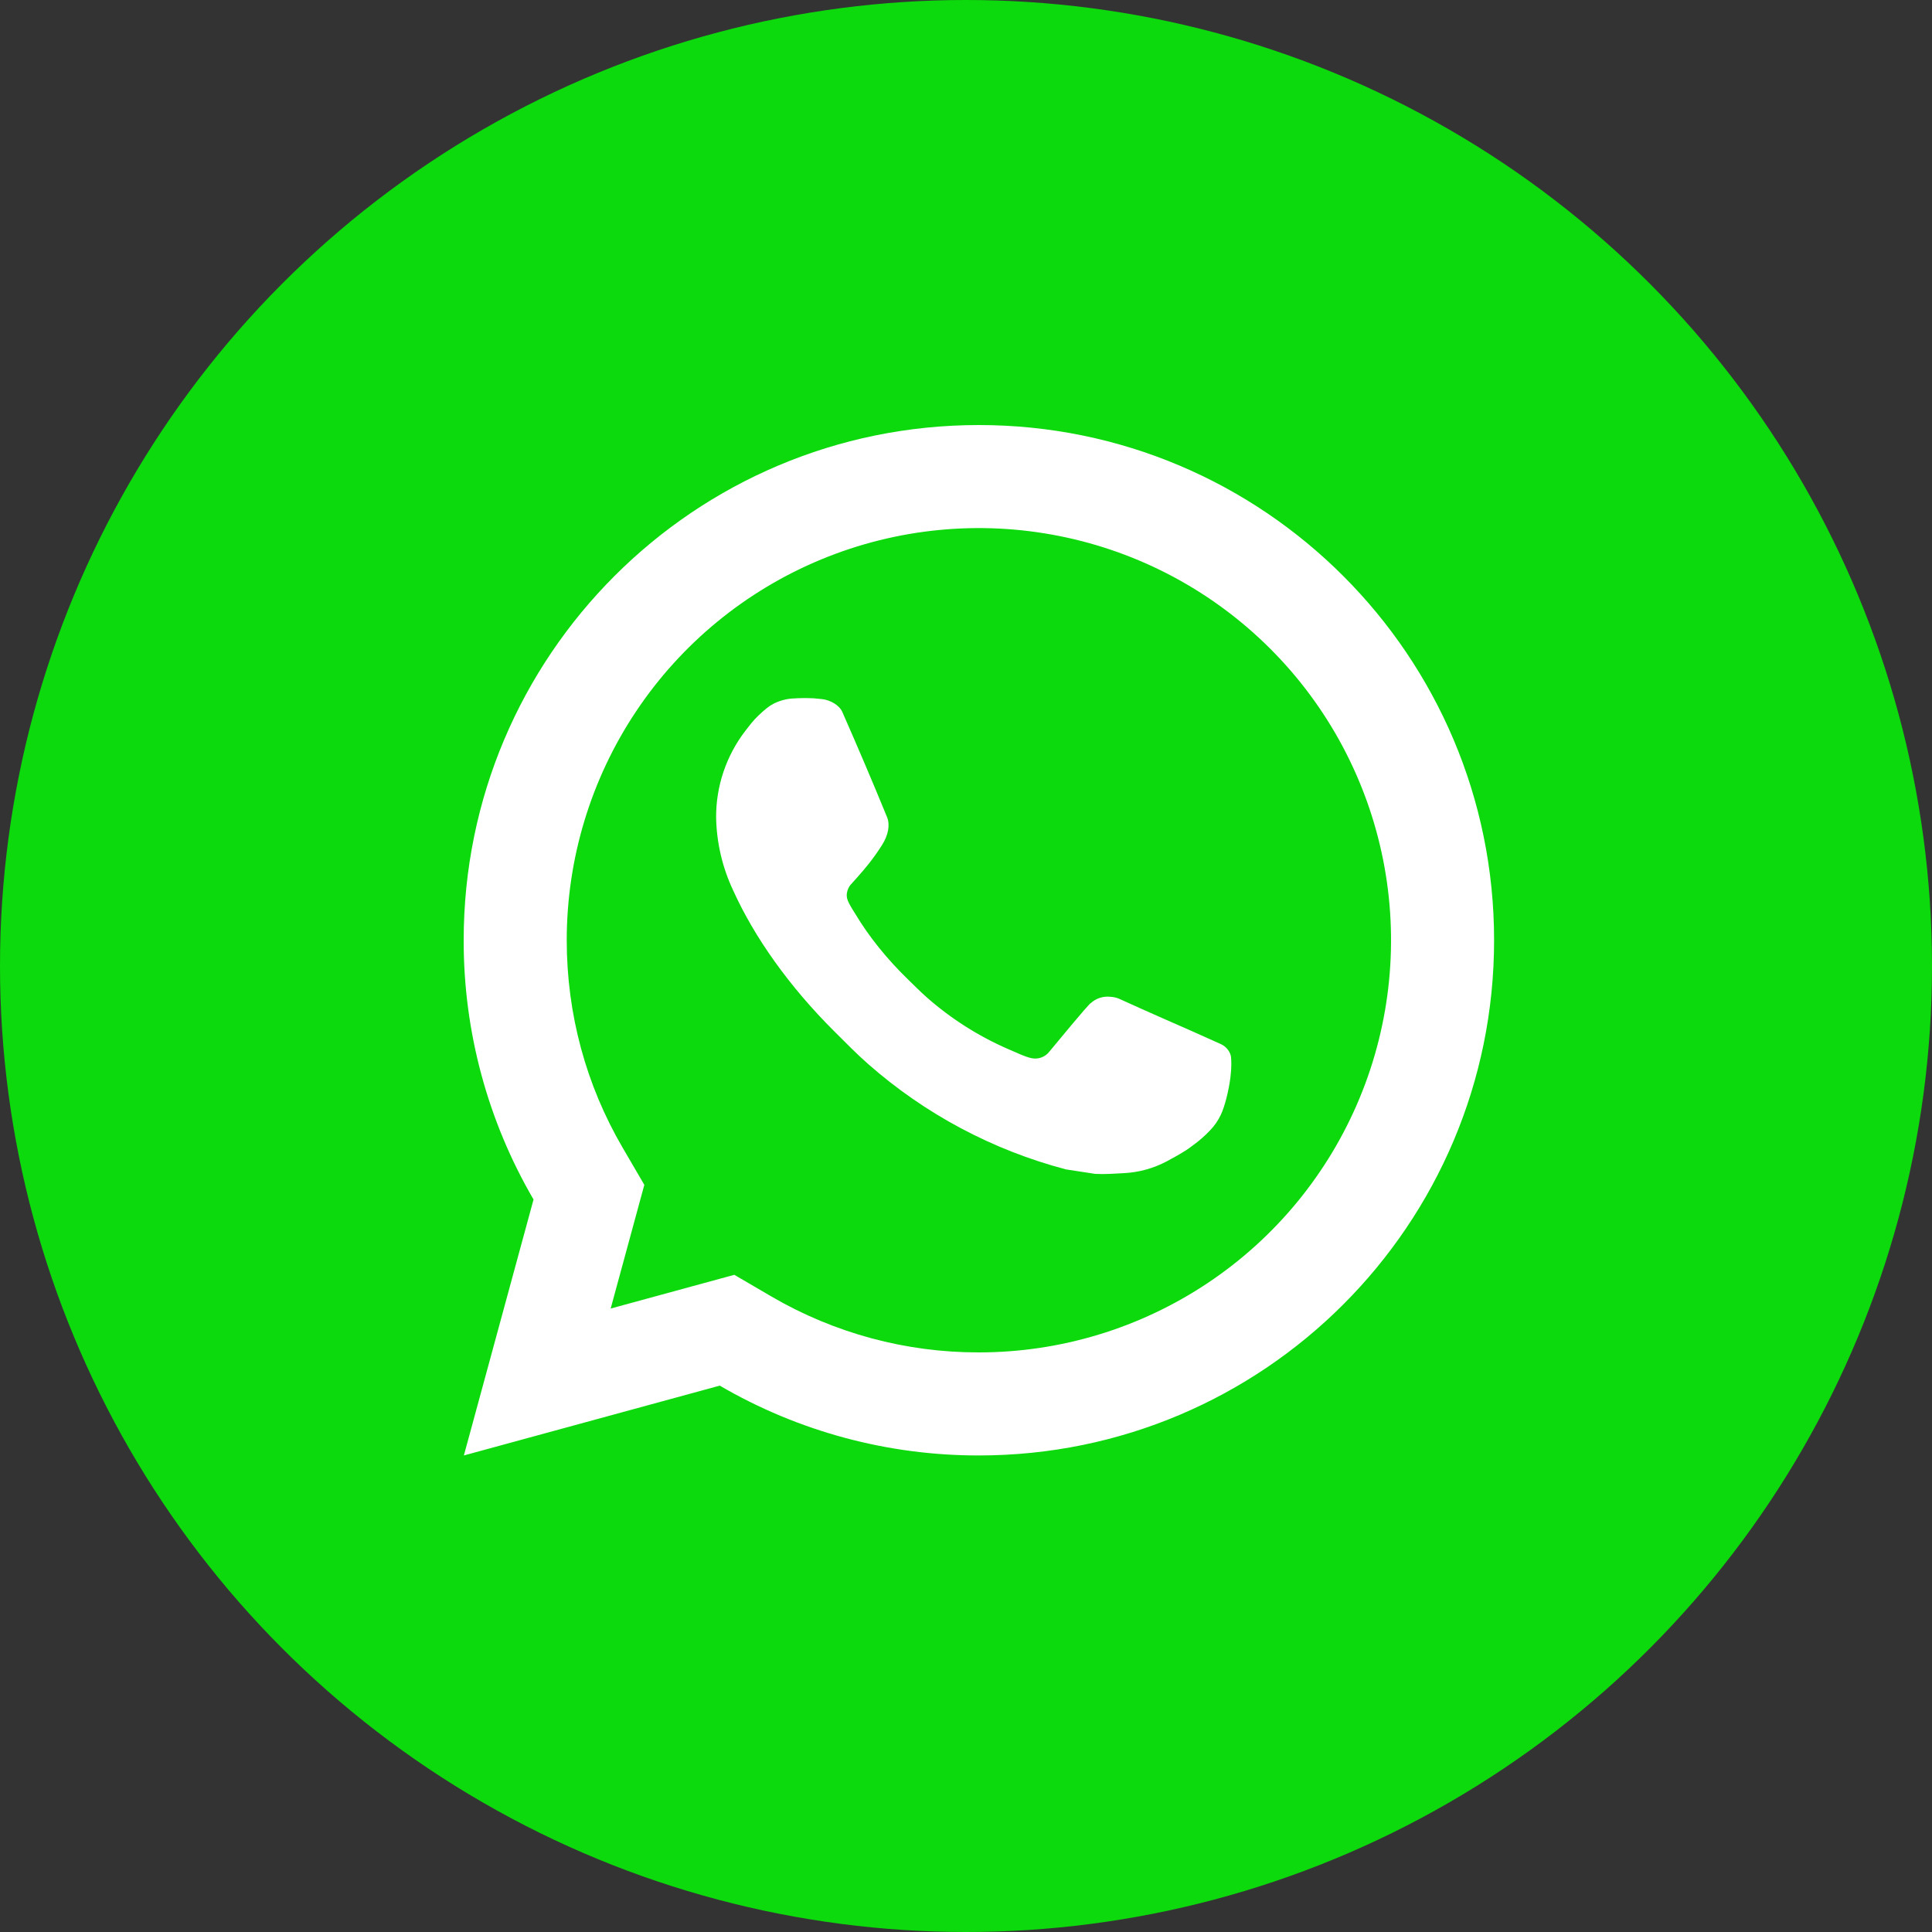 <svg width="50" height="50" viewBox="0 0 50 50" fill="none" xmlns="http://www.w3.org/2000/svg">
<rect x="0" y="0" width="50" height="50" fill="#333333" stroke="none"/>
<circle cx="25" cy="25" r="25" fill="#0CDA0C"/>
<g clip-path="url(#clip0_1181_9715)">
<path d="M19.004 32.992L19.969 33.556C21.597 34.505 23.449 35.004 25.333 35C27.443 35 29.505 34.374 31.259 33.202C33.014 32.03 34.381 30.364 35.188 28.415C35.995 26.466 36.207 24.322 35.795 22.252C35.383 20.183 34.368 18.283 32.876 16.791C31.384 15.299 29.483 14.283 27.414 13.872C25.345 13.46 23.201 13.671 21.251 14.479C19.302 15.286 17.636 16.653 16.464 18.407C15.292 20.161 14.667 22.224 14.667 24.333C14.667 26.248 15.169 28.084 16.112 29.699L16.675 30.664L15.804 33.865L19.004 32.992ZM12.005 37.667L13.808 31.043C12.62 29.006 11.996 26.691 12 24.333C12 16.969 17.969 11 25.333 11C32.697 11 38.667 16.969 38.667 24.333C38.667 31.697 32.697 37.667 25.333 37.667C22.977 37.67 20.662 37.047 18.627 35.86L12.005 37.667ZM20.521 18.077C20.7 18.064 20.88 18.064 21.059 18.072C21.131 18.077 21.203 18.085 21.275 18.093C21.487 18.117 21.72 18.247 21.799 18.425C22.196 19.327 22.583 20.235 22.956 21.145C23.039 21.348 22.989 21.608 22.832 21.861C22.724 22.033 22.607 22.198 22.481 22.357C22.331 22.551 22.007 22.905 22.007 22.905C22.007 22.905 21.875 23.063 21.925 23.259C21.944 23.333 22.005 23.441 22.061 23.532L22.14 23.659C22.481 24.228 22.94 24.805 23.5 25.349C23.66 25.504 23.816 25.663 23.984 25.811C24.608 26.361 25.315 26.811 26.077 27.144L26.084 27.147C26.197 27.196 26.255 27.223 26.42 27.293C26.503 27.328 26.588 27.359 26.675 27.381C26.764 27.404 26.859 27.4 26.946 27.369C27.033 27.338 27.109 27.282 27.164 27.208C28.129 26.039 28.217 25.963 28.225 25.963V25.965C28.292 25.903 28.372 25.855 28.459 25.826C28.546 25.797 28.638 25.787 28.729 25.796C28.809 25.801 28.891 25.816 28.965 25.849C29.673 26.173 30.832 26.679 30.832 26.679L31.608 27.027C31.739 27.089 31.857 27.237 31.861 27.38C31.867 27.469 31.875 27.613 31.844 27.877C31.801 28.223 31.697 28.637 31.593 28.855C31.522 29.003 31.428 29.139 31.313 29.257C31.179 29.399 31.032 29.527 30.873 29.641C30.819 29.683 30.763 29.723 30.707 29.761C30.541 29.866 30.37 29.964 30.196 30.055C29.853 30.237 29.474 30.342 29.085 30.361C28.839 30.375 28.592 30.393 28.344 30.38C28.333 30.38 27.587 30.264 27.587 30.264C25.691 29.765 23.938 28.831 22.467 27.536C22.165 27.271 21.887 26.985 21.601 26.701C20.415 25.521 19.519 24.248 18.975 23.045C18.696 22.455 18.546 21.812 18.533 21.16C18.528 20.351 18.793 19.562 19.285 18.92C19.383 18.795 19.475 18.664 19.633 18.513C19.803 18.353 19.909 18.268 20.025 18.209C20.18 18.132 20.348 18.087 20.52 18.076L20.521 18.077Z" fill="white"/>
</g>
<defs>
<clipPath id="clip0_1181_9715">
<rect width="28" height="28" fill="white" transform="translate(11 11)"/>
</clipPath>
</defs>
</svg>
